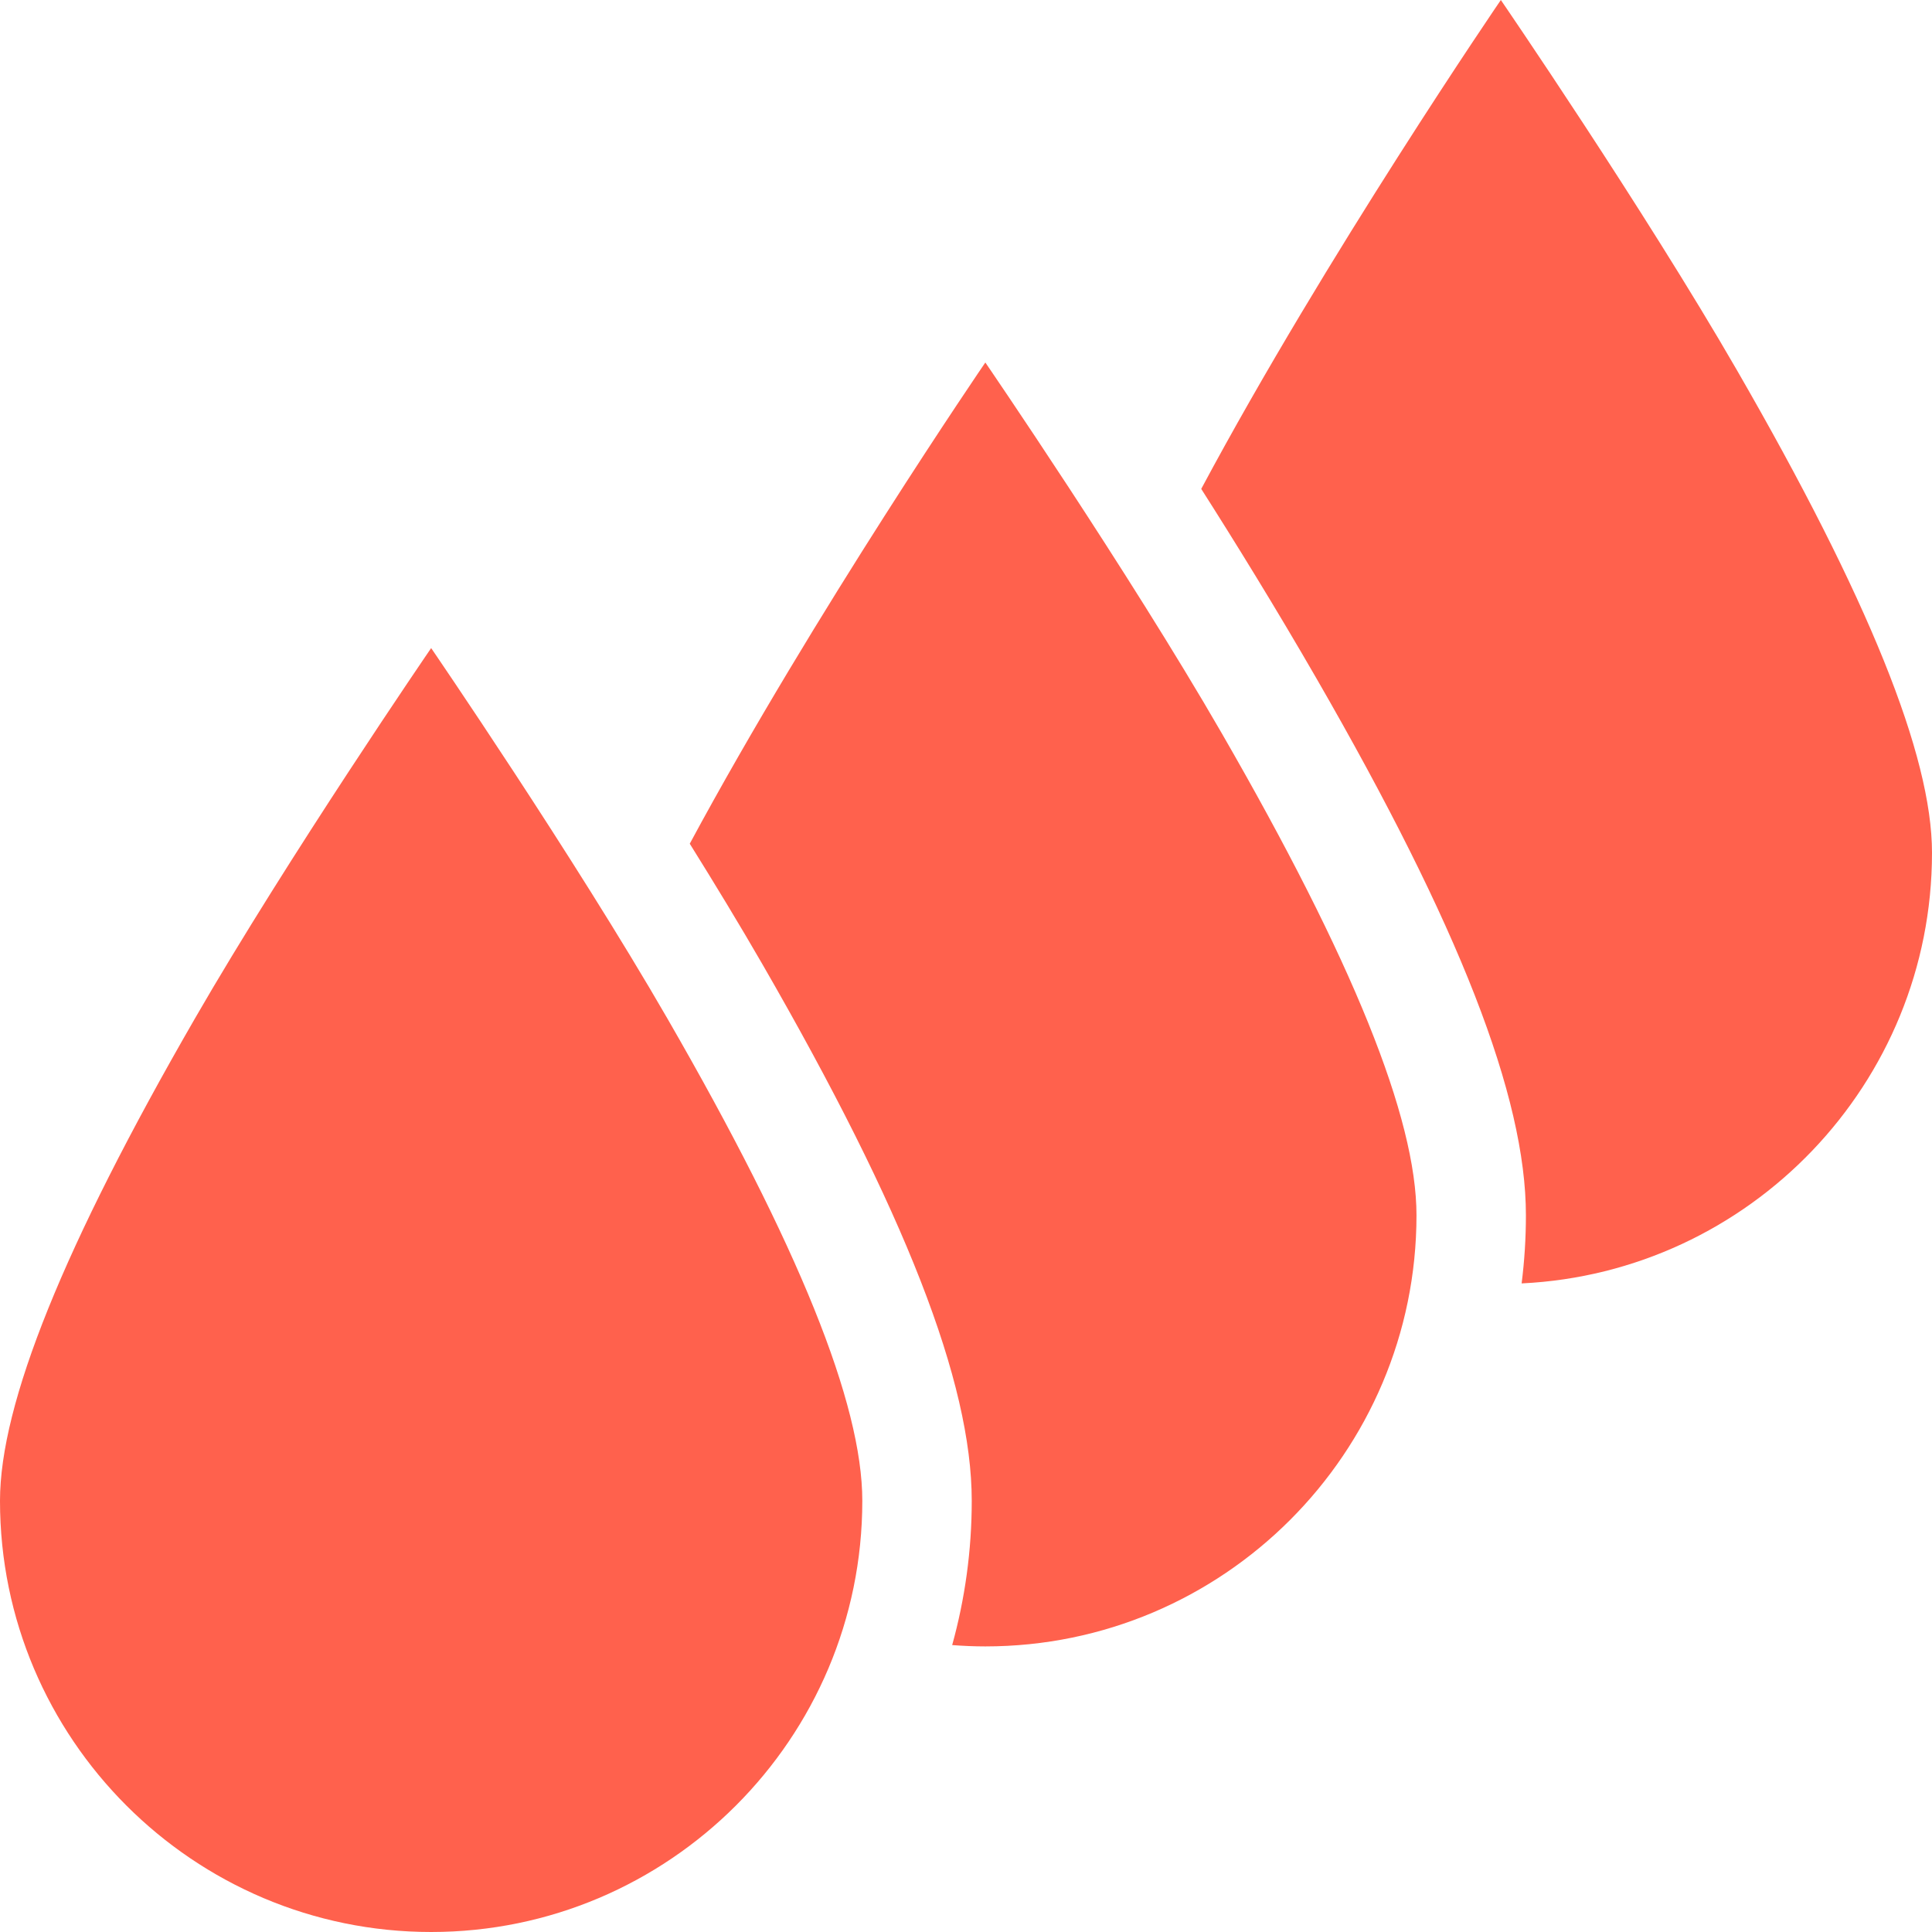<?xml version="1.0"?>
<svg xmlns="http://www.w3.org/2000/svg" xmlns:xlink="http://www.w3.org/1999/xlink" xmlns:svgjs="http://svgjs.com/svgjs" version="1.1" width="512" height="512" x="0" y="0" viewBox="0 0 512 512" style="enable-background:new 0 0 512 512" xml:space="preserve" class=""><g><g xmlns="http://www.w3.org/2000/svg"><path d="m512 225.991c0-25.758-16.892-67.562-51.642-127.799-24.824-43.035-62.618-98.192-62.618-98.192s-46.284 67.664-79.399 129.563c8.883 13.945 19.671 31.394 30.521 50.203 37.879 65.661 55.521 110.875 55.521 142.29 0 6.116-.387 12.143-1.135 18.06 60.456-2.884 108.752-52.969 108.752-114.125z" fill="#ff614d" data-original="#000000" style="" class=""/><path d="m375.384 322.056c0-25.758-16.892-67.562-51.642-127.799-24.825-43.035-62.618-98.191-62.618-98.191s-45.34 66.281-78.33 127.526c6.656 10.669 13.268 21.565 19.206 31.858 37.879 65.664 55.521 110.877 55.521 142.29 0 13.233-1.812 26.05-5.186 38.223 2.92.226 5.851.353 8.788.353 63.003 0 114.261-51.256 114.261-114.26z" fill="#ff614d" data-original="#000000" style="" class=""/><path d="m228.521 397.74c0-25.758-16.892-67.562-51.642-127.799-24.825-43.035-62.619-98.191-62.619-98.191s-37.794 55.156-62.619 98.191c-34.748 60.237-51.641 102.041-51.641 127.799 0 63.003 51.257 114.26 114.261 114.26 63.003 0 114.26-51.257 114.26-114.26z" fill="#ff614d" data-original="#000000" style="" class=""/></g></g></svg>
